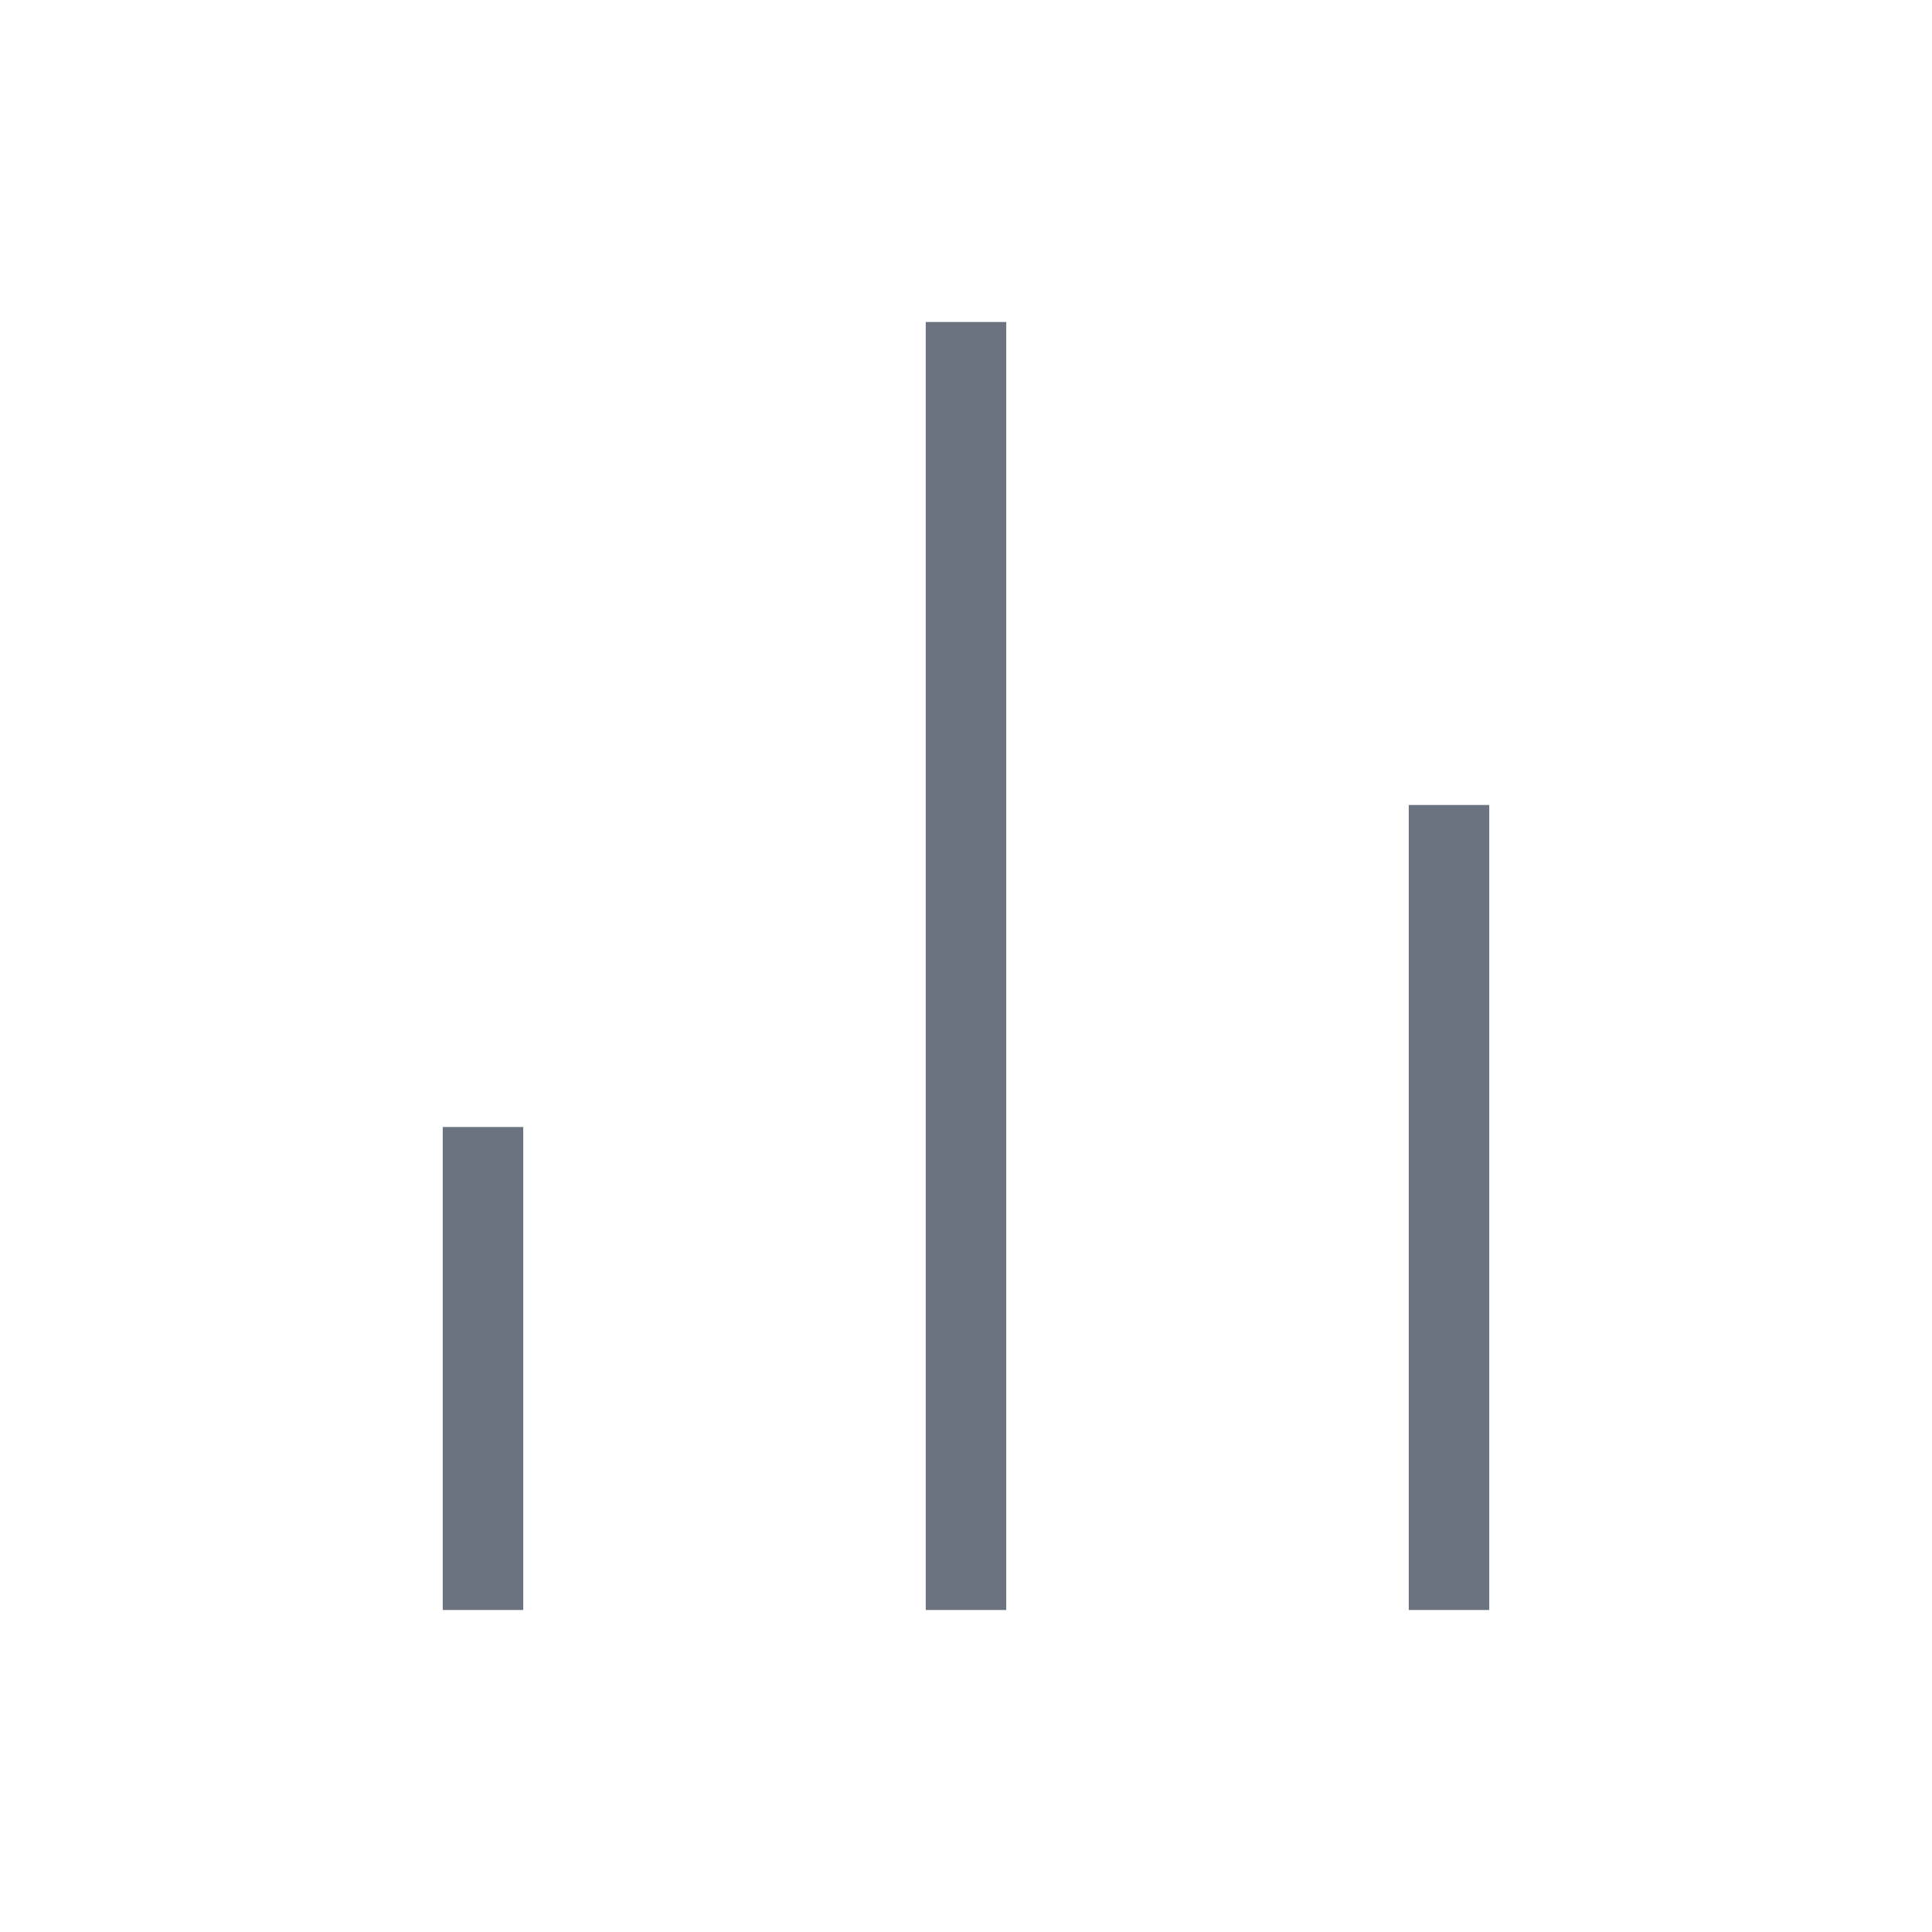 <svg xmlns="http://www.w3.org/2000/svg" width="24" height="24" viewBox="0 0 24 24" fill="none" stroke="#6b7280" strokeWidth="2" strokeLinecap="round" strokeLinejoin="round" class="feather feather-bar-chart-2"><line x1="18" y1="20" x2="18" y2="10"></line><line x1="12" y1="20" x2="12" y2="4"></line><line x1="6" y1="20" x2="6" y2="14"></line></svg>